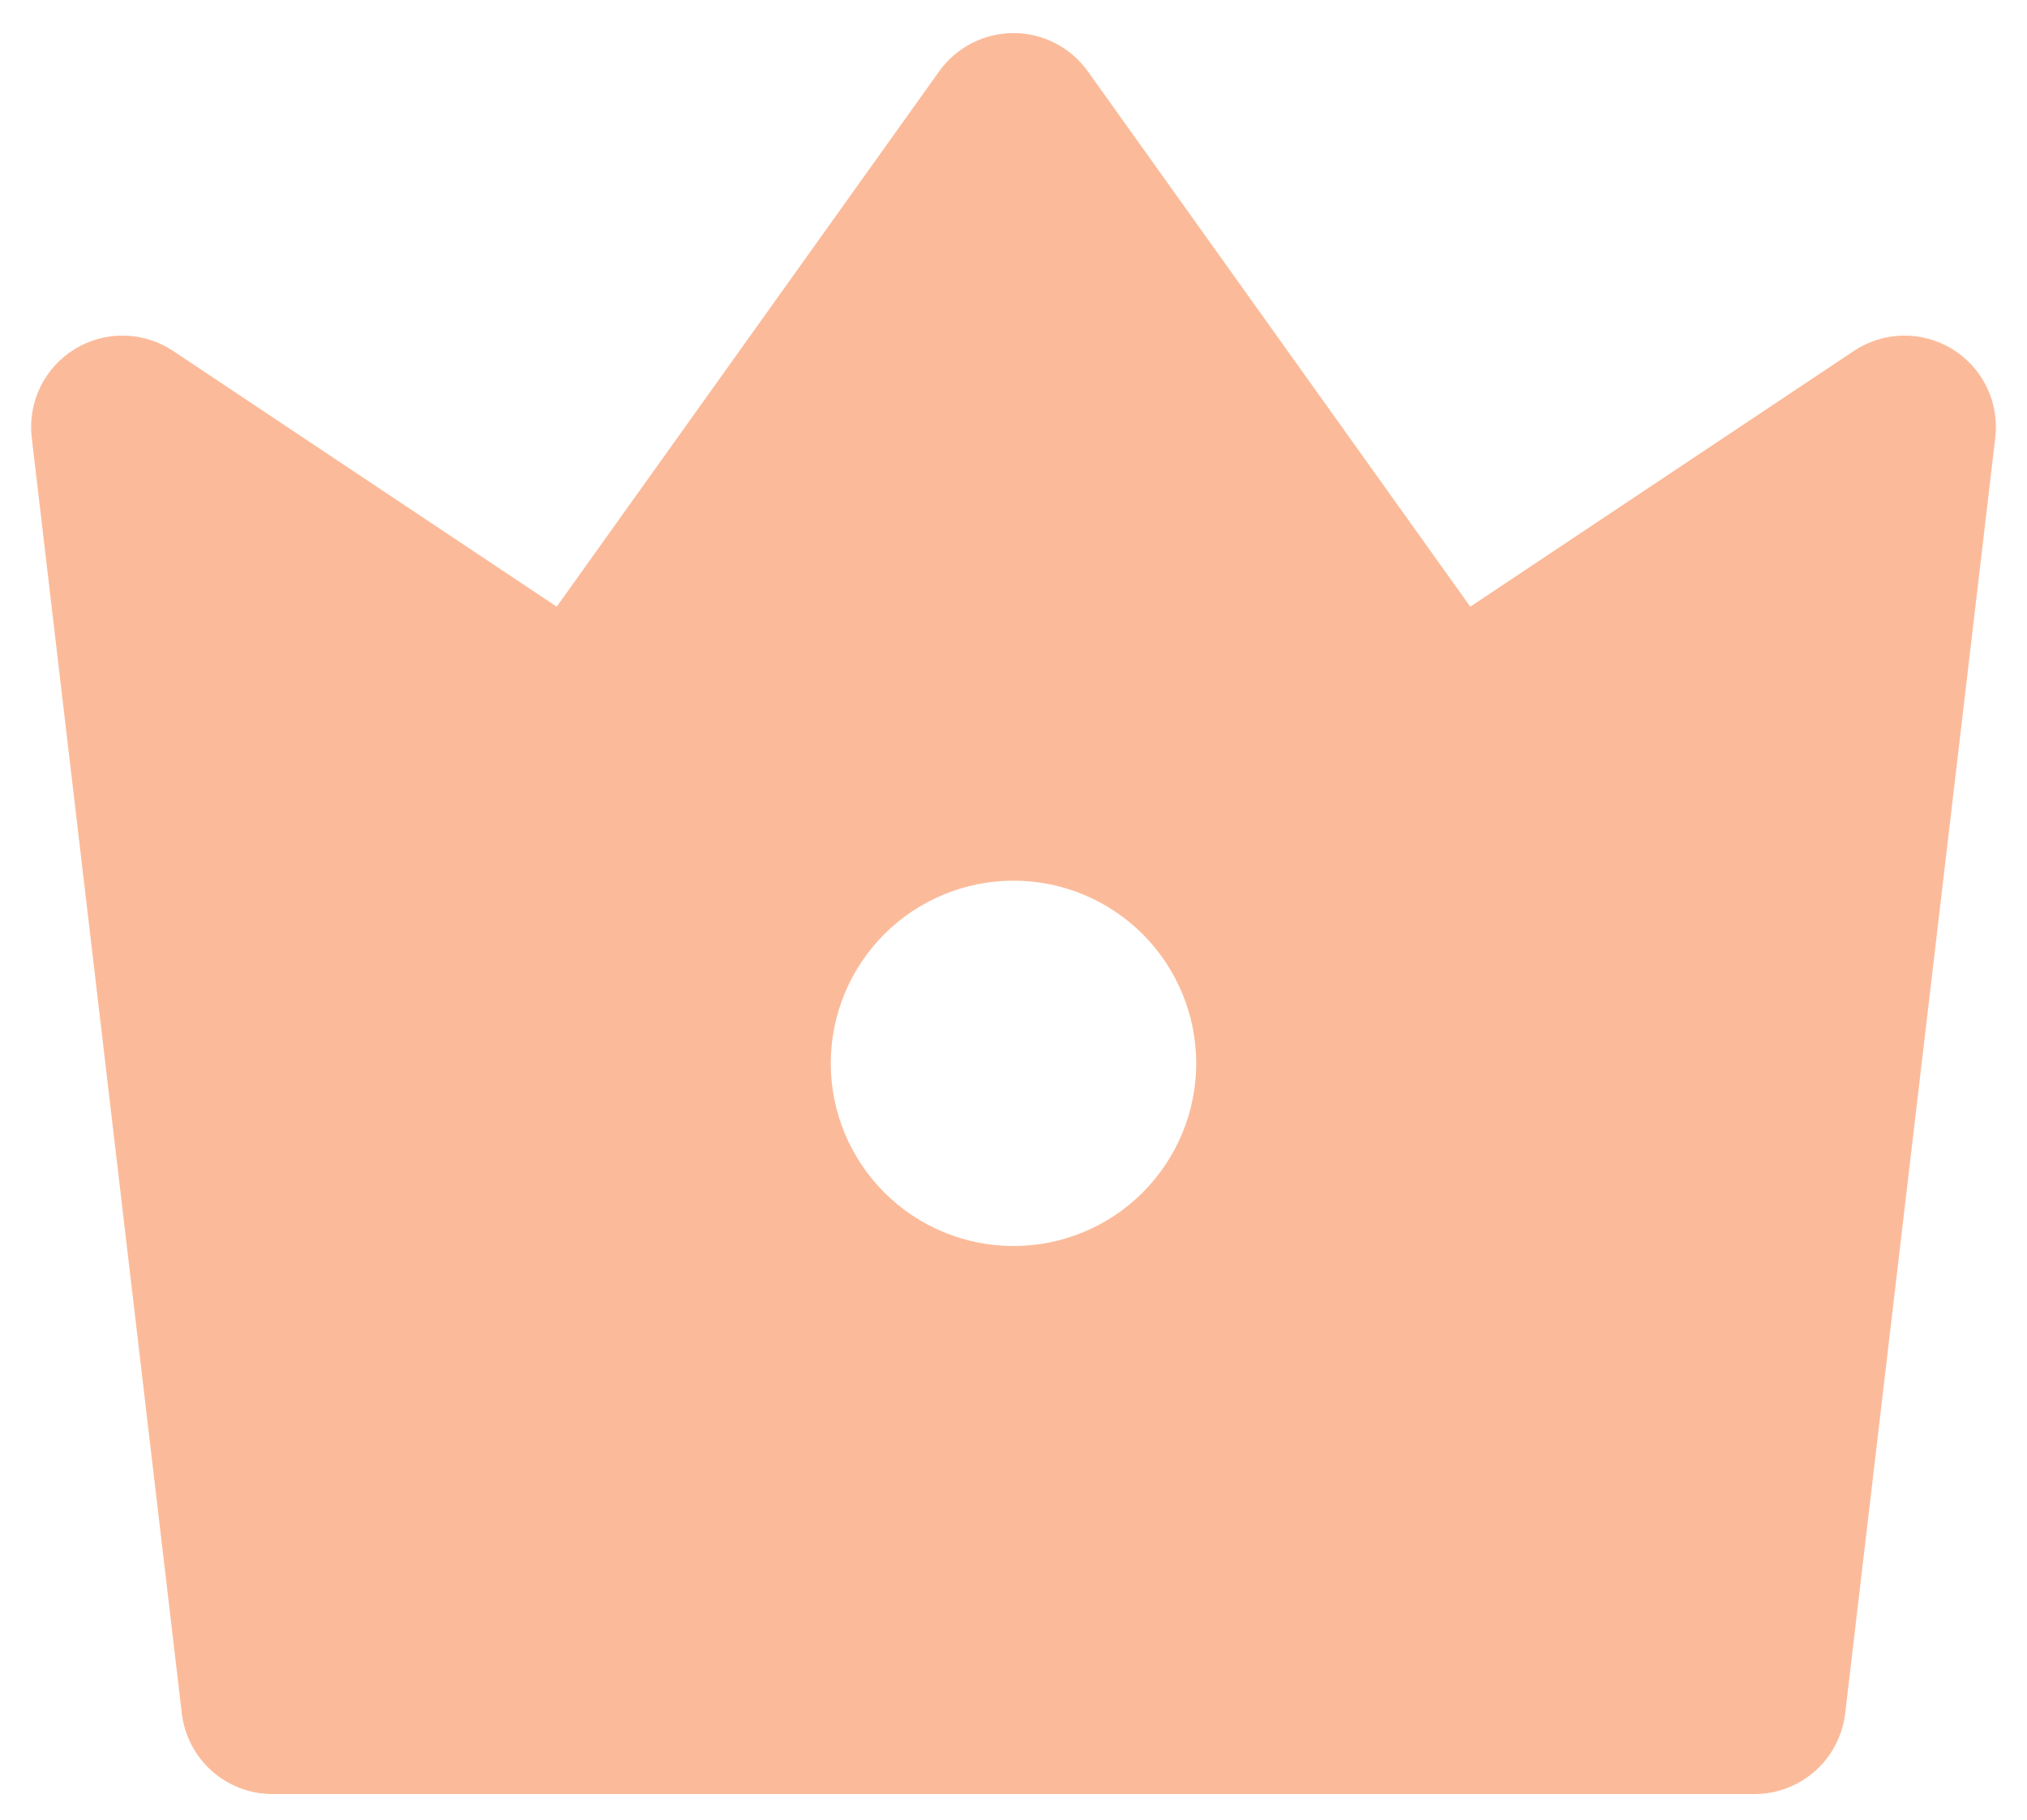 <svg width="49" height="44" viewBox="0 0 49 44" fill="none" xmlns="http://www.w3.org/2000/svg">
<path d="M4.183 8.483L13.458 14.667L22.702 1.726C22.907 1.44 23.176 1.206 23.489 1.045C23.802 0.884 24.148 0.8 24.5 0.8C24.852 0.8 25.198 0.884 25.511 1.045C25.824 1.206 26.093 1.44 26.298 1.726L35.542 14.667L44.817 8.483C45.168 8.25 45.578 8.122 46 8.114C46.421 8.106 46.836 8.22 47.196 8.44C47.555 8.661 47.843 8.98 48.027 9.359C48.211 9.738 48.282 10.163 48.233 10.581L44.605 41.425C44.541 41.962 44.283 42.458 43.879 42.817C43.475 43.176 42.953 43.375 42.412 43.375H6.588C6.047 43.375 5.525 43.176 5.121 42.817C4.717 42.458 4.459 41.962 4.395 41.425L0.767 10.579C0.718 10.161 0.79 9.737 0.974 9.358C1.158 8.979 1.446 8.66 1.806 8.44C2.165 8.219 2.58 8.106 3.001 8.114C3.422 8.122 3.833 8.25 4.183 8.483V8.483ZM24.5 30.125C25.671 30.125 26.795 29.66 27.623 28.831C28.451 28.003 28.917 26.88 28.917 25.708C28.917 24.537 28.451 23.414 27.623 22.585C26.795 21.757 25.671 21.292 24.5 21.292C23.329 21.292 22.205 21.757 21.377 22.585C20.549 23.414 20.083 24.537 20.083 25.708C20.083 26.88 20.549 28.003 21.377 28.831C22.205 29.66 23.329 30.125 24.5 30.125Z" fill="#FBBB9A"/>
</svg>

